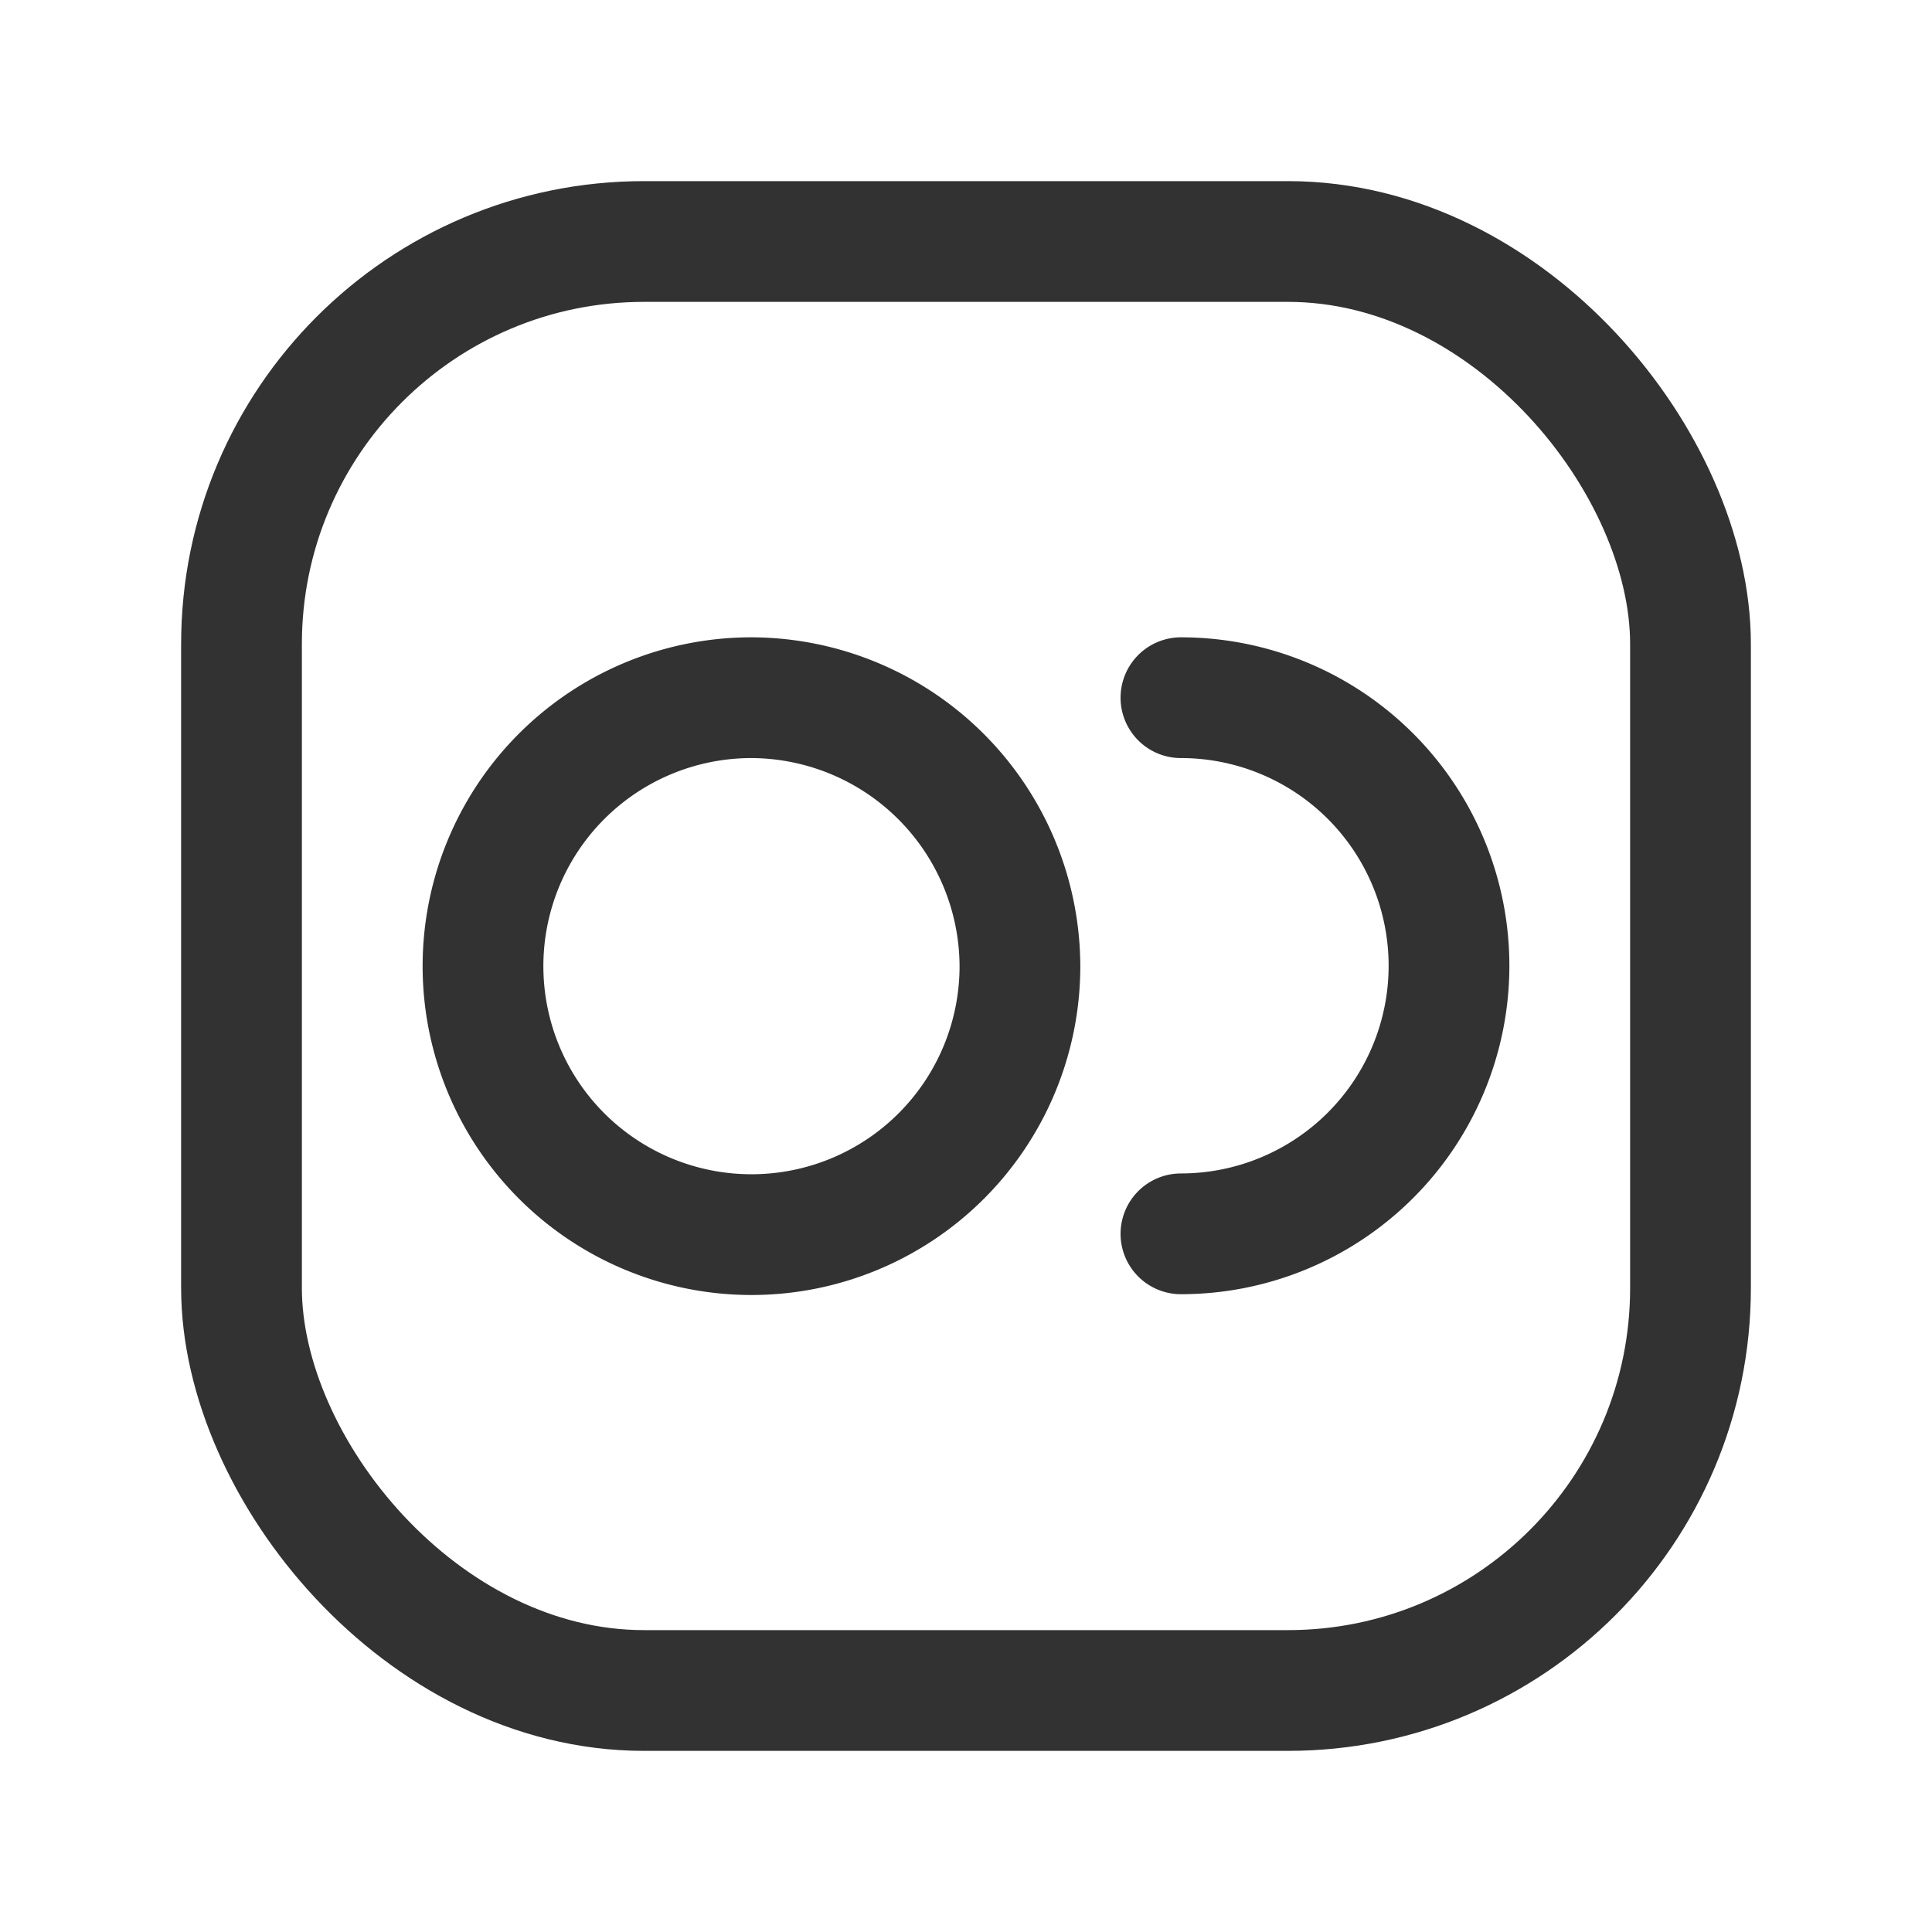 <svg xmlns="http://www.w3.org/2000/svg" viewBox="0 0 24 24"><path d="M12.67,11.997a3.335,3.335,0,1,1-3.34-3.33A3.346,3.346,0,0,1,12.67,11.997Z" fill="none" stroke="#323232" stroke-linecap="round" stroke-linejoin="round" stroke-width="1.5"/><path d="M14.67,8.667a3.33,3.33,0,1,1,0,6.66" fill="none" stroke="#323232" stroke-linecap="round" stroke-linejoin="round" stroke-width="1.5"/><rect x="3" y="3" width="18" height="18" rx="5" stroke-width="1.5" stroke="#323232" stroke-linecap="round" stroke-linejoin="round" fill="none"/><rect width="24" height="24" transform="translate(0 24) rotate(-90)" fill="none"/></svg>